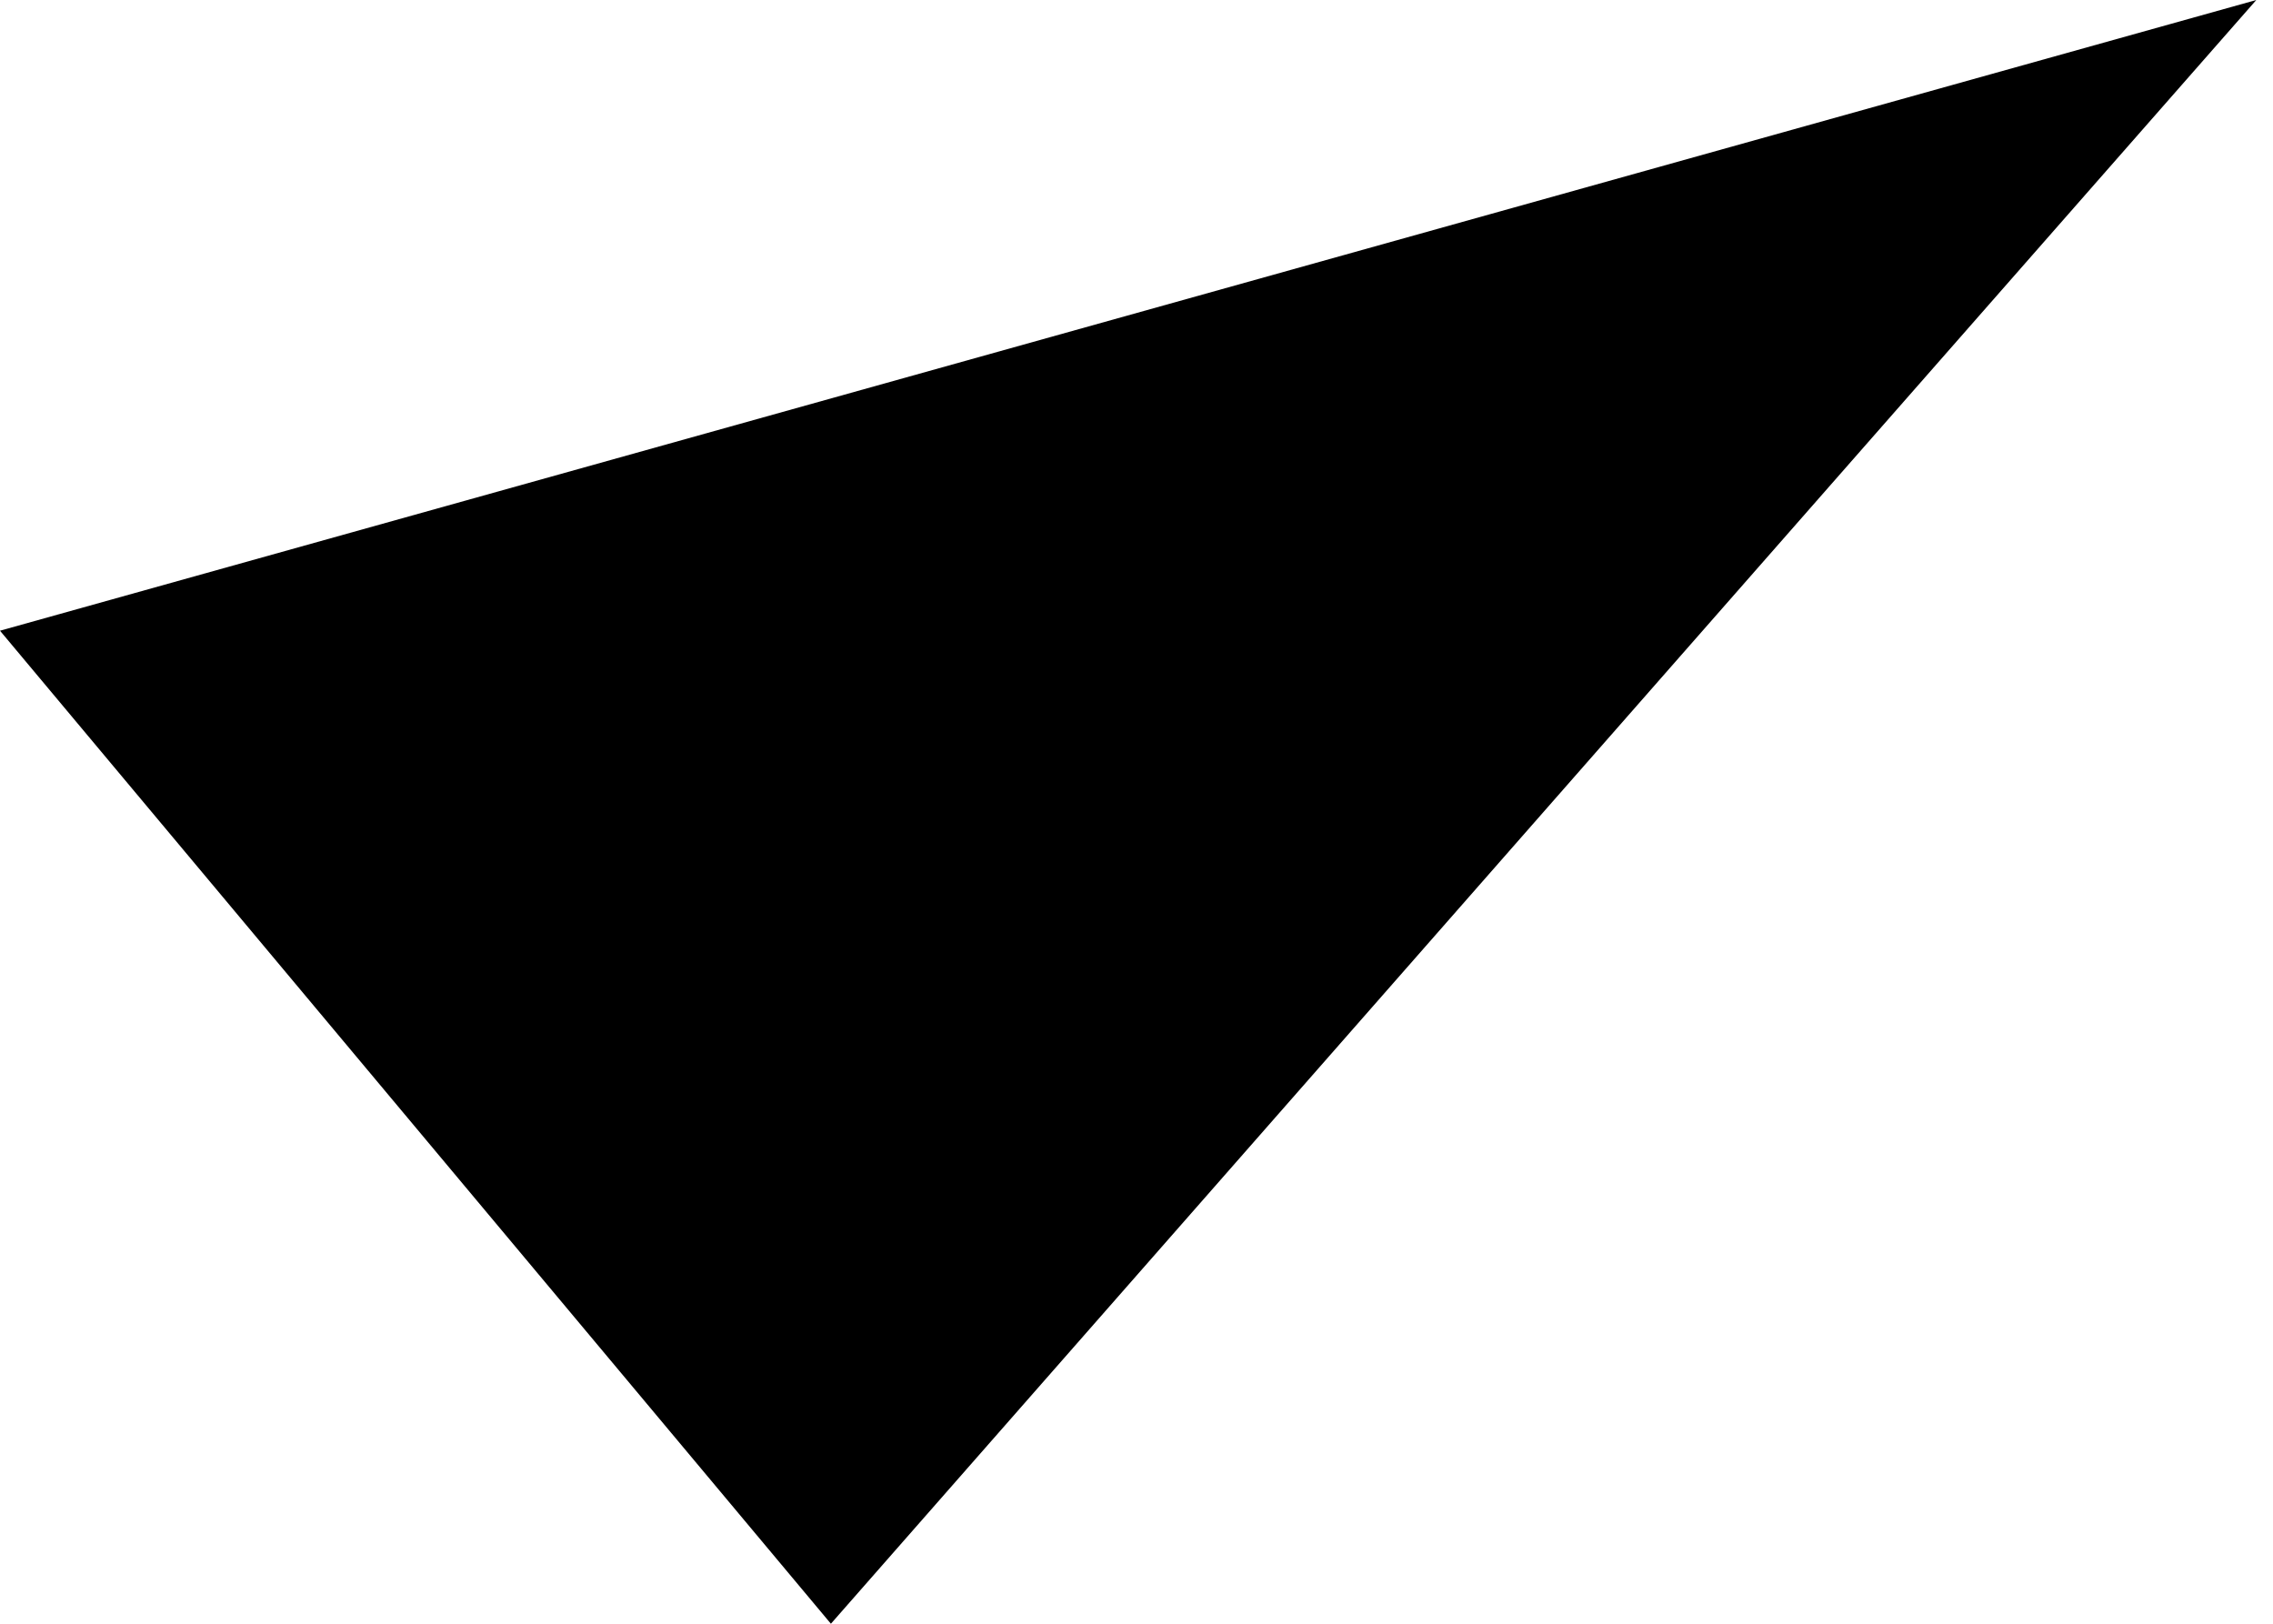<svg width="49" height="35" viewBox="0 0 49 35" fill="none" xmlns="http://www.w3.org/2000/svg">
<path opacity="0.46" d="M48.64 8.00445e-05L-5.201e-05 13.595L17.912 35L48.64 8.00445e-05Z" fill="#1E5EFF" style="fill:#1E5EFF;fill:color(display-p3 0.119 0.369 1);fill-opacity:1;"/>
</svg>
